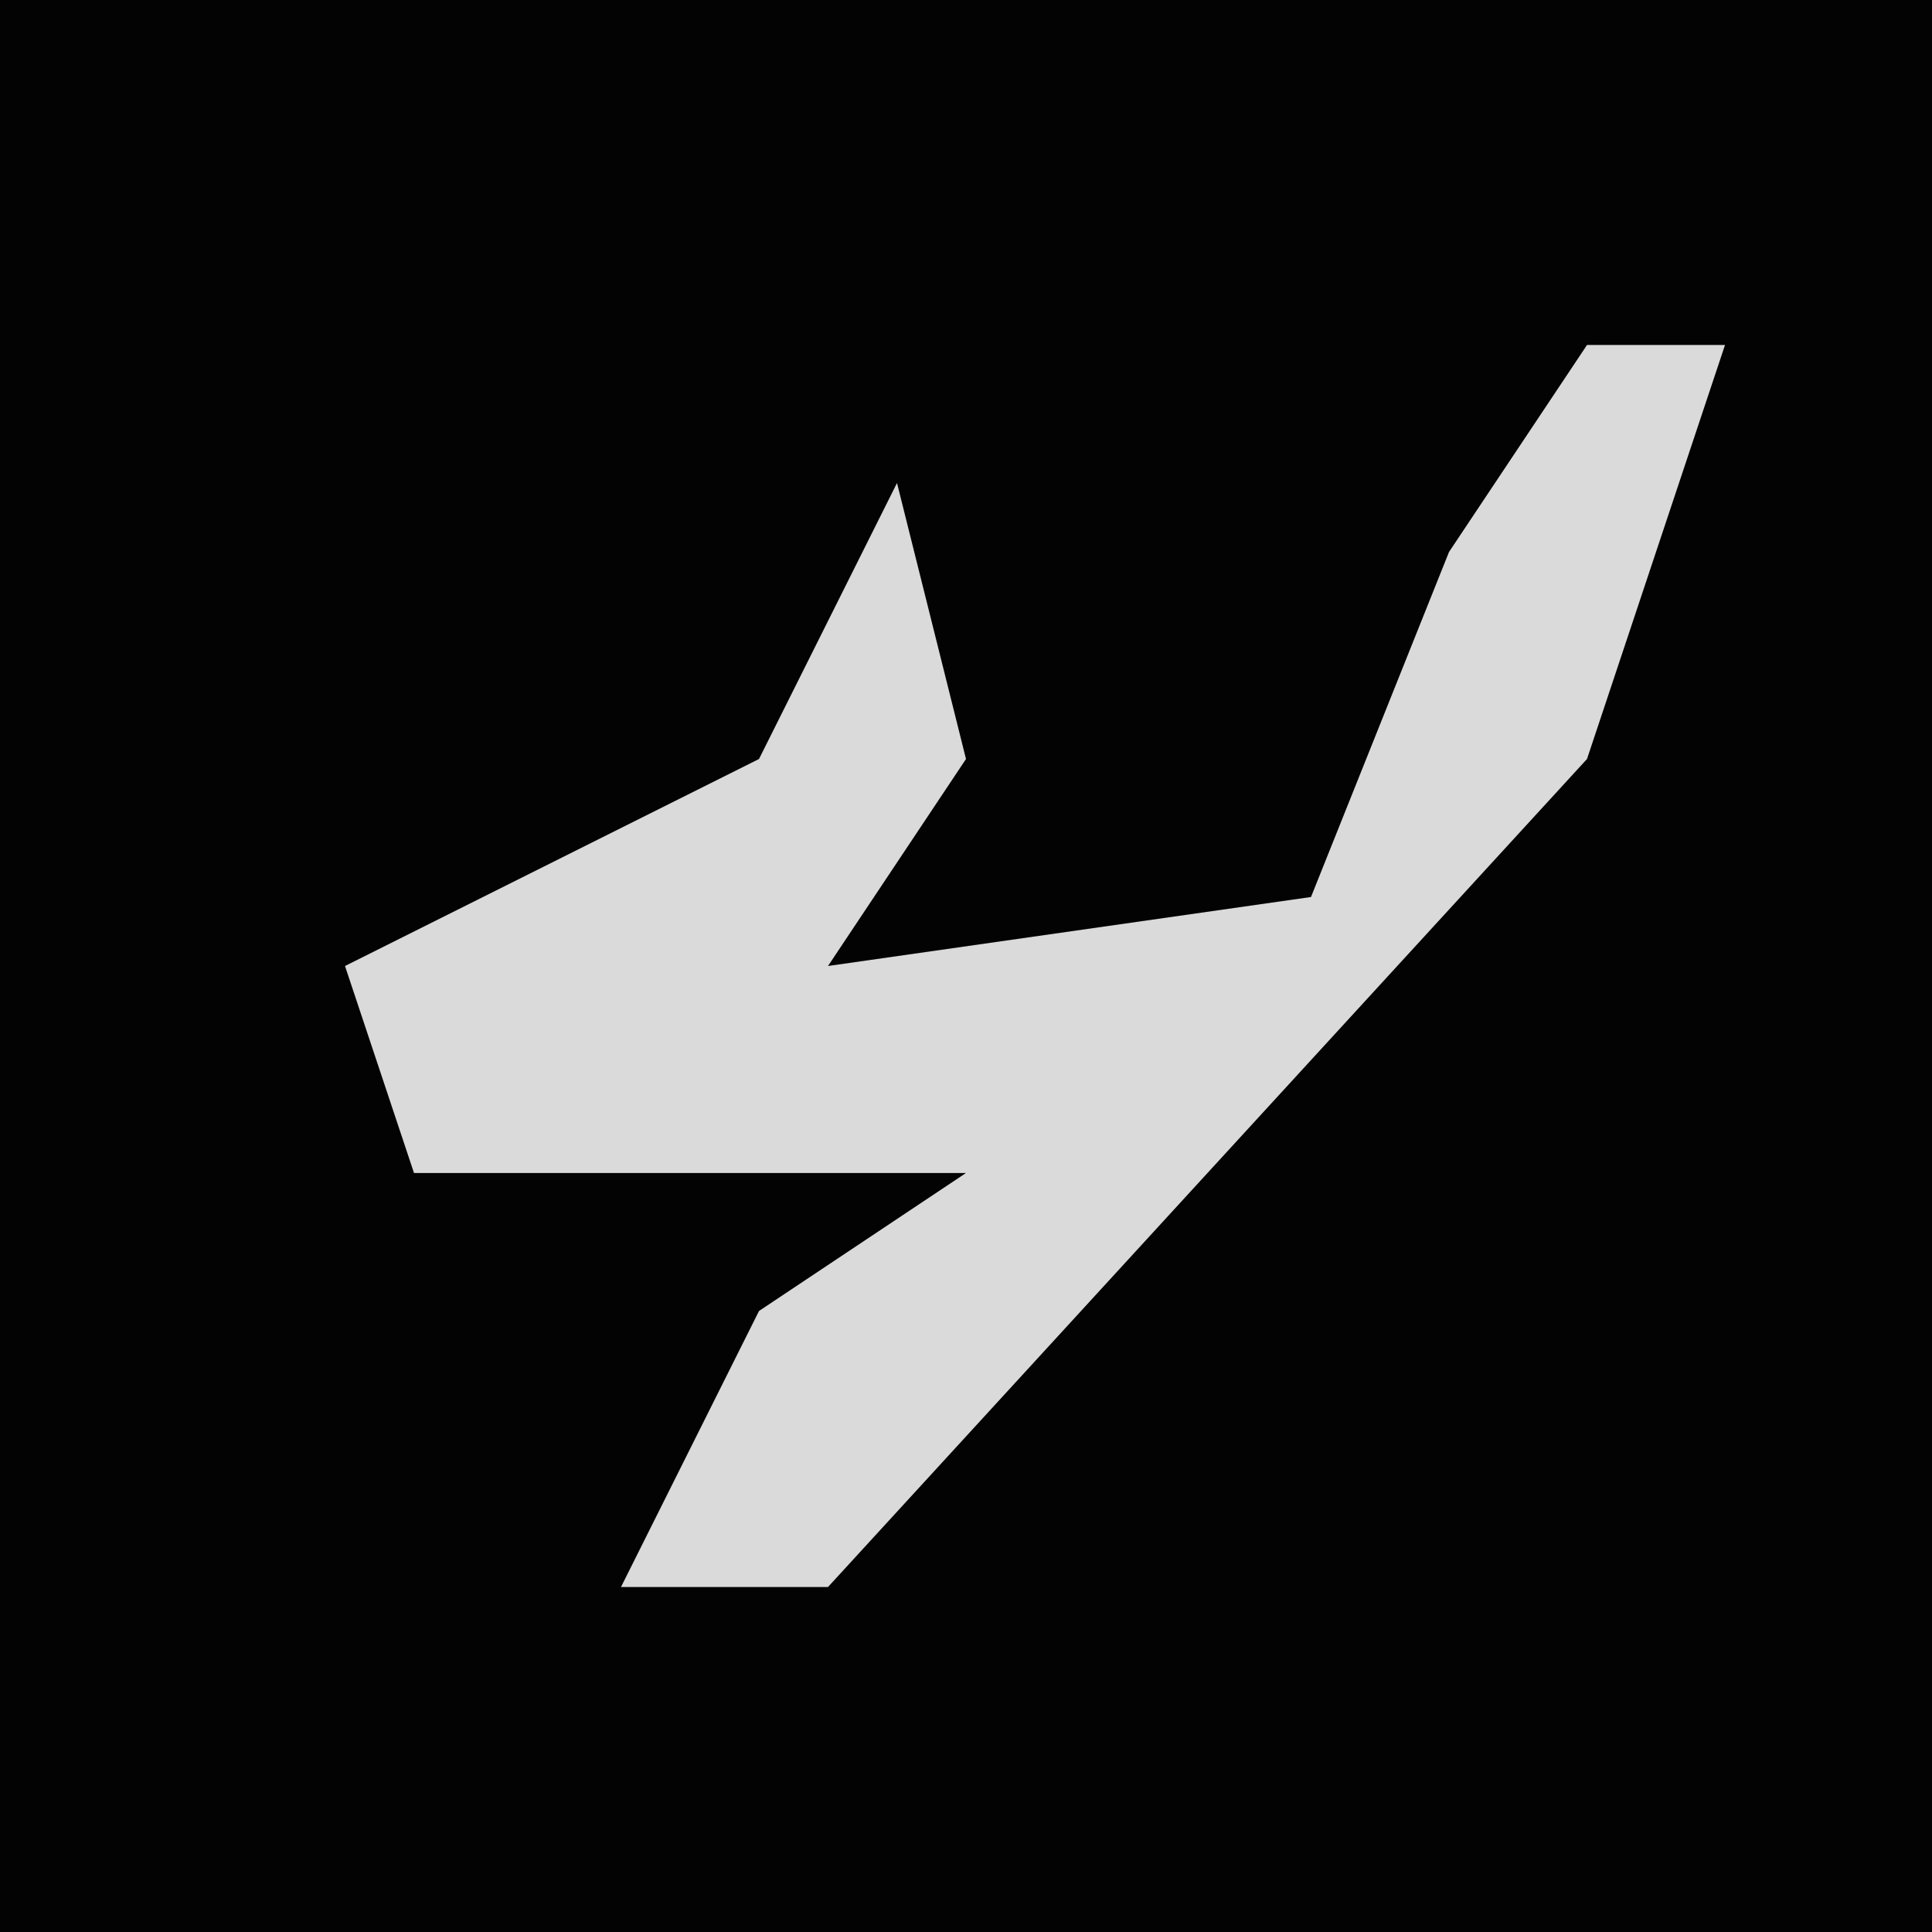 <?xml version="1.0" encoding="UTF-8"?>
<svg version="1.1" xmlns="http://www.w3.org/2000/svg" width="28" height="28">
<path d="M0,0 L28,0 L28,28 L0,28 Z " fill="#030303" transform="translate(0,0)"/>
<path d="M0,0 L2,0 L0,6 L-11,18 L-14,18 L-12,14 L-9,12 L-17,12 L-18,9 L-12,6 L-10,2 L-9,6 L-11,9 L-4,8 L-2,3 Z " fill="#DADADA" transform="translate(23,5)"/>
</svg>
